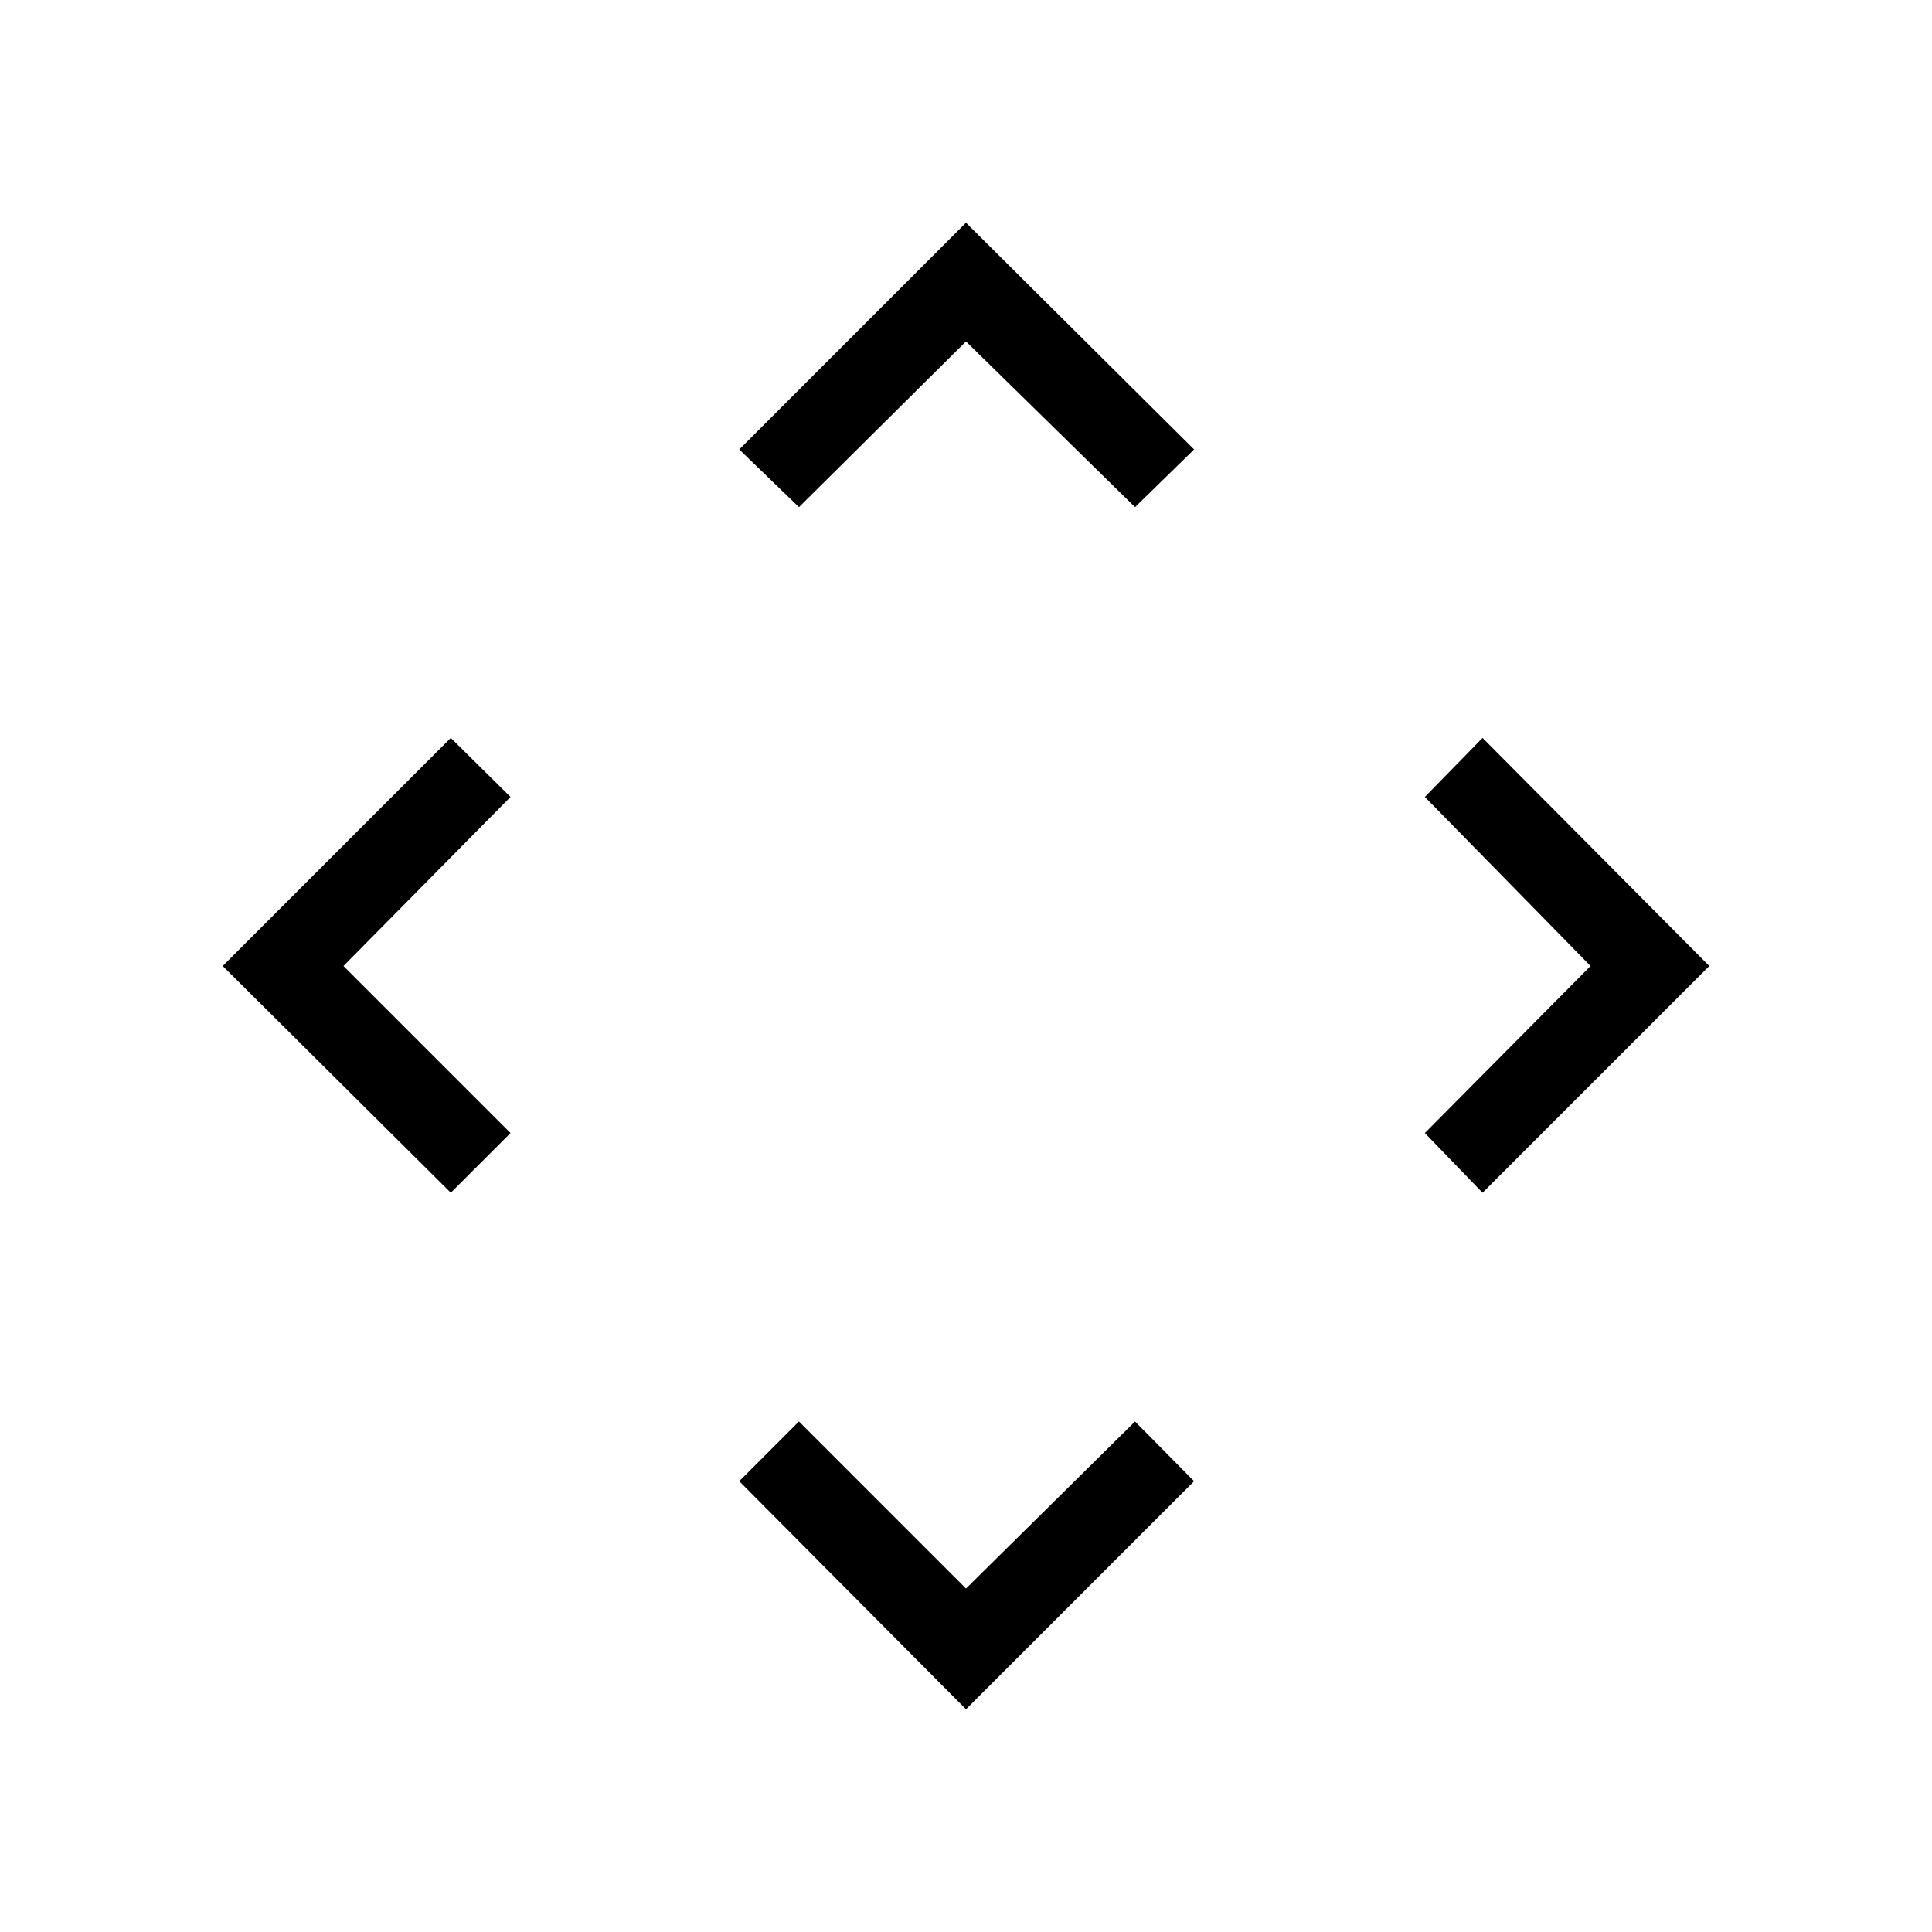 <svg xmlns="http://www.w3.org/2000/svg" height="40" viewBox="0 -960 960 960" width="40"><path d="m480-170.666 84-83L593.333-224 480-110.667 367.334-224 397-253.666l83 83ZM170.666-480l83 83L224-367.334 110.667-480 224-593.333 253.666-564l-83 84Zm619.668 0L708-564l28.667-29.333L849.333-480 736.667-367.334 708-397l82.334-83ZM480-790.334 397-708l-29.666-28.667L480-849.333l113.333 112.666L564-708l-84-82.334Z"/></svg>